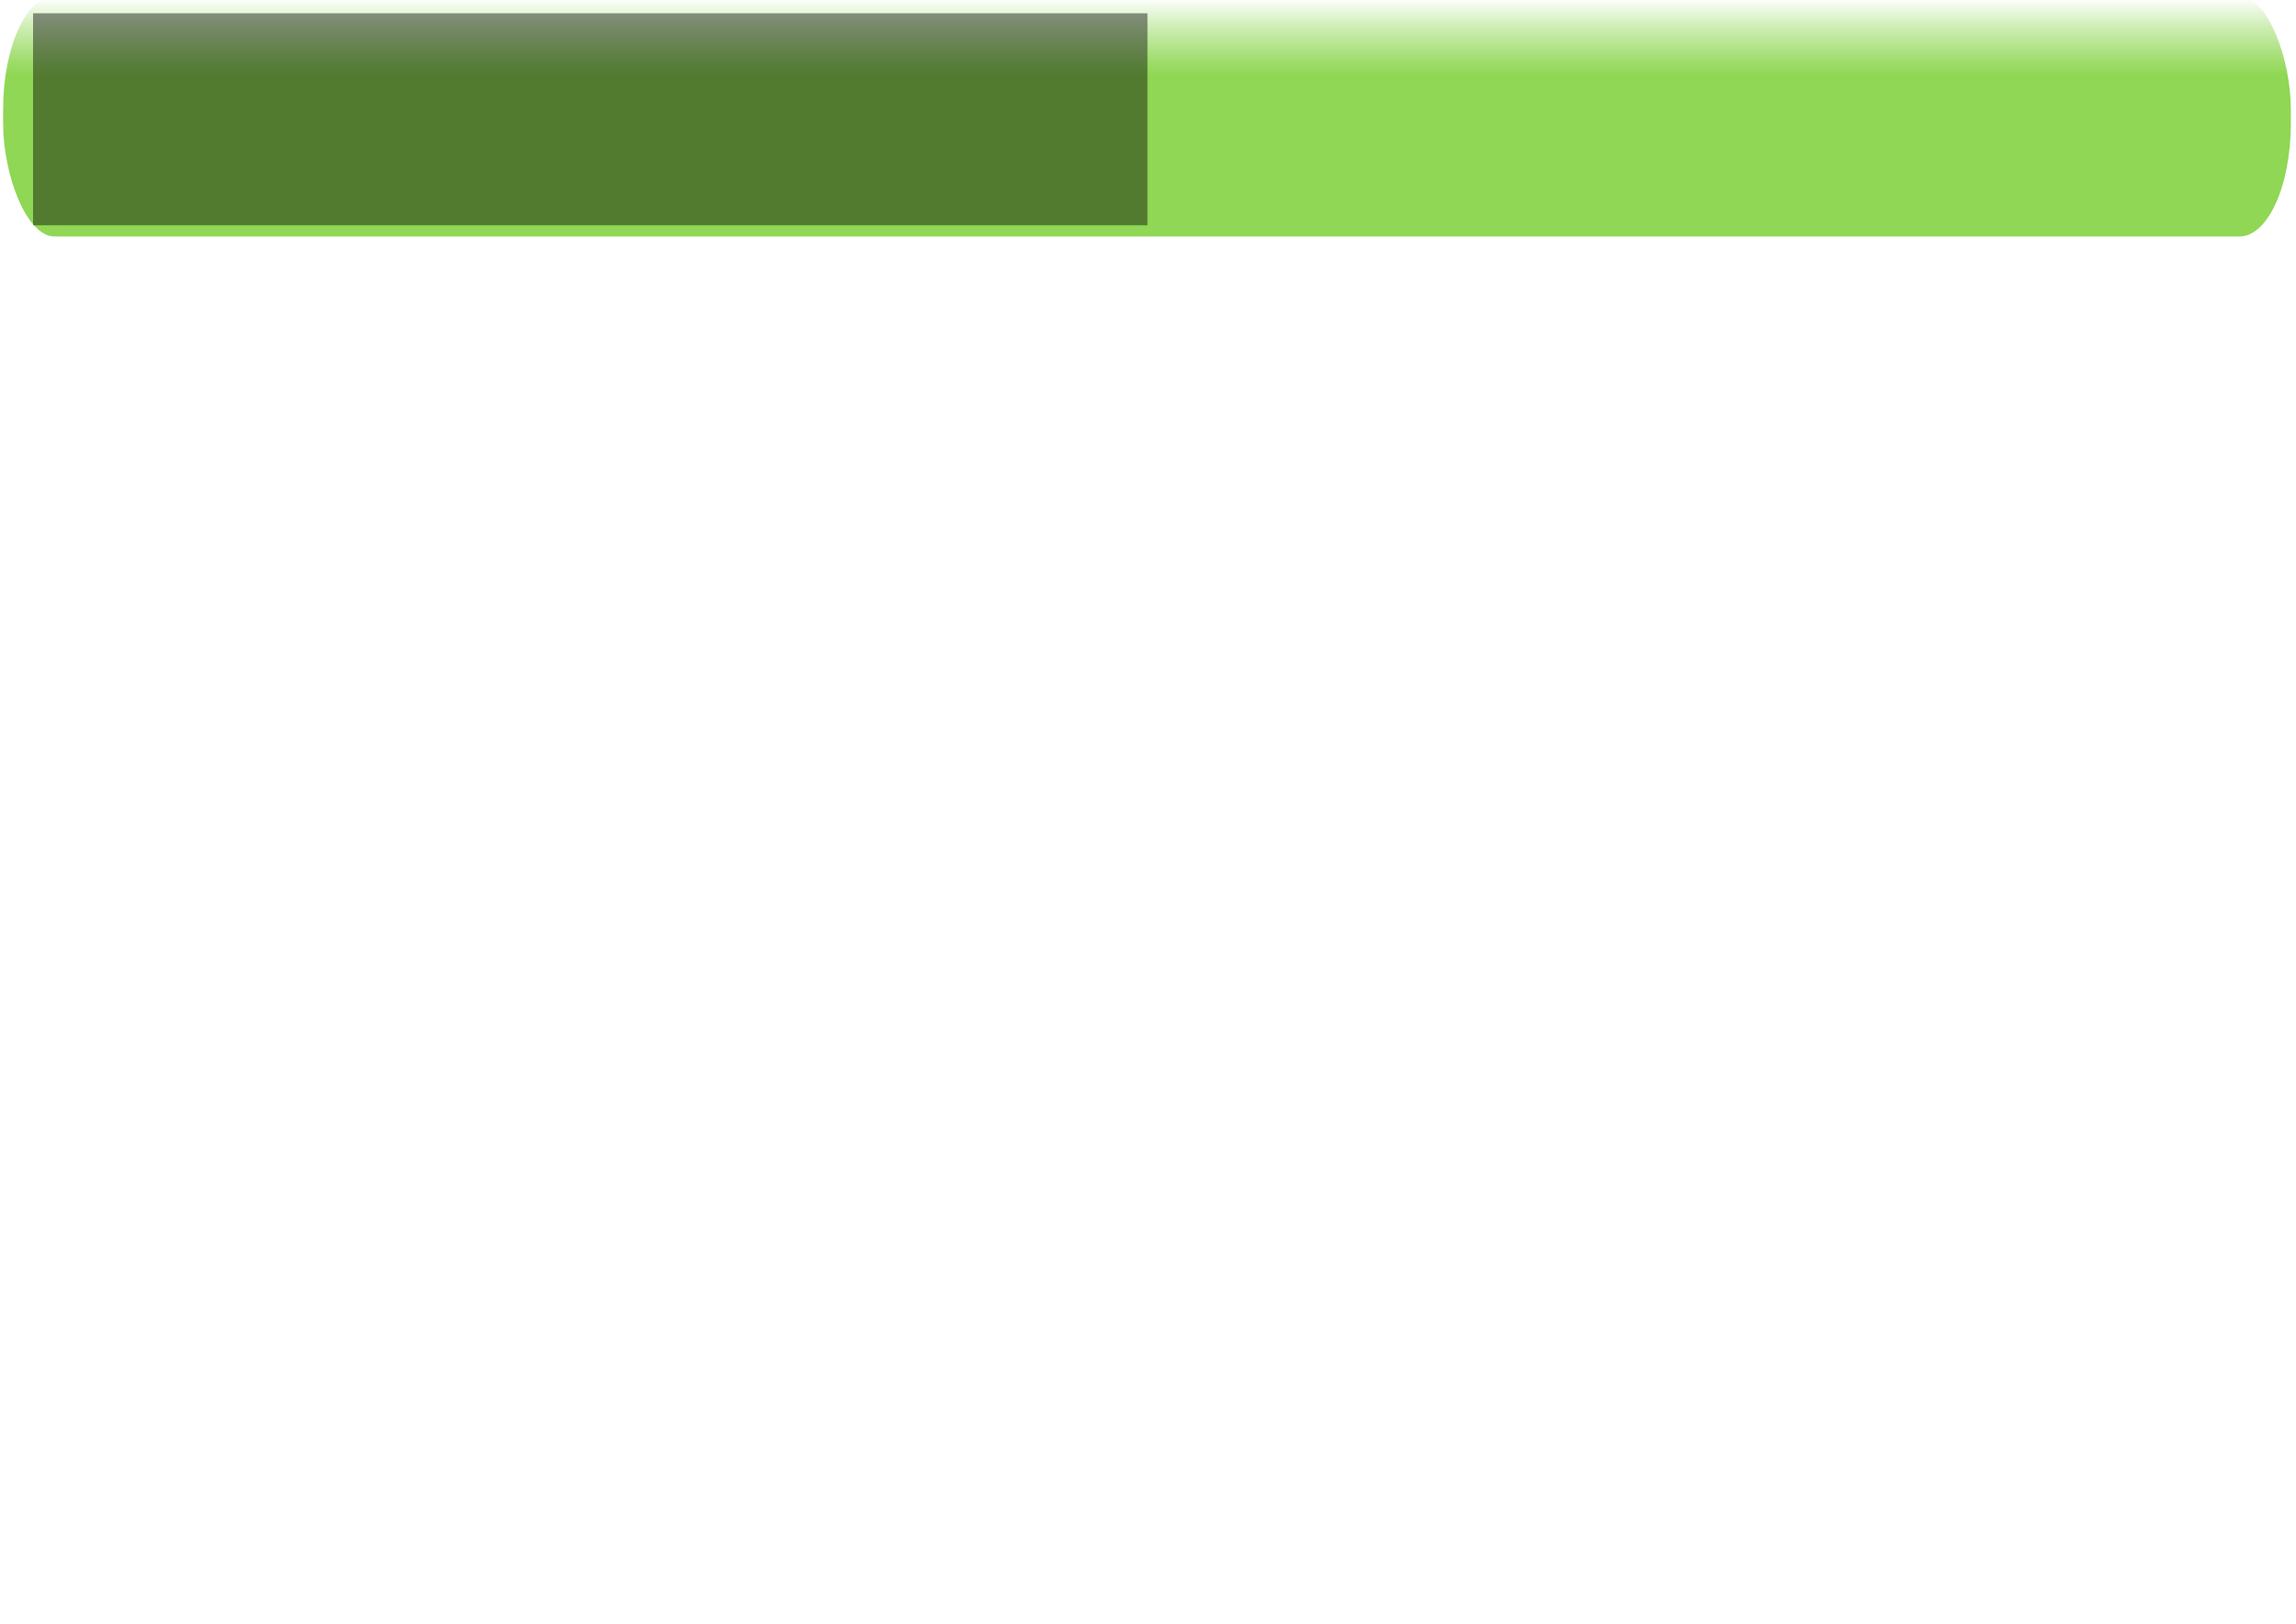 <?xml version="1.0" encoding="UTF-8" standalone="no"?>
<!-- Created with Inkscape (http://www.inkscape.org/) -->

<svg
   xmlns:dc="http://purl.org/dc/elements/1.1/"
   xmlns:cc="http://creativecommons.org/ns#"
   xmlns:rdf="http://www.w3.org/1999/02/22-rdf-syntax-ns#"
   xmlns:svg="http://www.w3.org/2000/svg"
   xmlns="http://www.w3.org/2000/svg"
   xmlns:xlink="http://www.w3.org/1999/xlink"
   xmlns:sodipodi="http://sodipodi.sourceforge.net/DTD/sodipodi-0.dtd"
   xmlns:inkscape="http://www.inkscape.org/namespaces/inkscape"
   width="1052.362"
   height="744.094"
   id="svg2"
   version="1.1"
   inkscape:version="0.48.2 r9819"
   sodipodi:docname="header.png">
  <defs
     id="defs4">
    <linearGradient
       id="linearGradient3769">
      <stop
         style="stop-color:#8fd754;stop-opacity:1;"
         offset="0"
         id="stop3771" />
      <stop
         style="stop-color:#77ce30;stop-opacity:0;"
         offset="1"
         id="stop3773" />
    </linearGradient>
    <linearGradient
       inkscape:collect="always"
       xlink:href="#linearGradient3769"
       id="linearGradient3775"
       x1="412.857"
       y1="347.362"
       x2="412.857"
       y2="307.362"
       gradientUnits="userSpaceOnUse"
       gradientTransform="matrix(1.032,0,0,0.885,-0.046,35.247)" />
  </defs>
  <sodipodi:namedview
     id="base"
     pagecolor="#ffffff"
     bordercolor="#666666"
     borderopacity="1.0"
     inkscape:pageopacity="0.0"
     inkscape:pageshadow="2"
     inkscape:zoom="0.7"
     inkscape:cx="472.88521"
     inkscape:cy="484.52113"
     inkscape:document-units="px"
     inkscape:current-layer="layer1"
     showgrid="false"
     inkscape:window-width="1280"
     inkscape:window-height="1000"
     inkscape:window-x="0"
     inkscape:window-y="24"
     inkscape:window-maximized="1"
     showguides="true"
     inkscape:guide-bbox="true" />
  <g
     inkscape:label="Layer 1"
     inkscape:groupmode="layer"
     id="layer1"
     transform="translate(0,-308.268)">
    <rect
       style="fill:url(#linearGradient3775);fill-opacity:1.0;fill-rule:evenodd;stroke:#1a2d17;stroke-width:0;stroke-linecap:butt;stroke-linejoin:miter;stroke-miterlimit:4;stroke-opacity:1;stroke-dasharray:none"
       id="rect2985"
       width="1048.571"
       height="110"
       x="1.429"
       y="306.648"
       ry="51.839"
       rx="23.597" />
    <flowRoot
       xml:space="preserve"
       id="flowRoot3777"
       style="font-size:20px;font-style:normal;font-variant:normal;font-weight:normal;font-stretch:normal;line-height:125%;letter-spacing:0px;word-spacing:0px;fill:#000000;fill-opacity:0.427;stroke:none;font-family:Ubuntu Mono;-inkscape-font-specification:Ubuntu Mono"
       transform="matrix(0.985,0,0,1,-1.733,300.268)"><flowRegion
         id="flowRegion3779"><rect
           id="rect3781"
           width="518.571"
           height="97.143"
           x="17.143"
           y="14.094"
           style="font-size:20px;font-style:normal;font-variant:normal;font-weight:normal;font-stretch:normal;fill:#000000;fill-opacity:0.427;font-family:Ubuntu Mono;-inkscape-font-specification:Ubuntu Mono" /></flowRegion><flowPara
         id="flowPara3783"
         style="font-size:24px;fill:#000000;fill-opacity:0.427">#: ../gtk/gtkstock.c:411</flowPara><flowPara
         id="flowPara3785"
         style="font-size:24px;fill:#000000;fill-opacity:0.427">msgctxt &quot;Stock label&quot;</flowPara><flowPara
         id="flowPara3787"
         style="font-size:24px;fill:#000000;fill-opacity:0.427">msgid &quot;_Open&quot;</flowPara><flowPara
         id="flowPara3789"
         style="font-size:24px;fill:#000000;fill-opacity:0.427">msgstr &quot;_Åbn&quot;</flowPara></flowRoot>  </g>
</svg>
